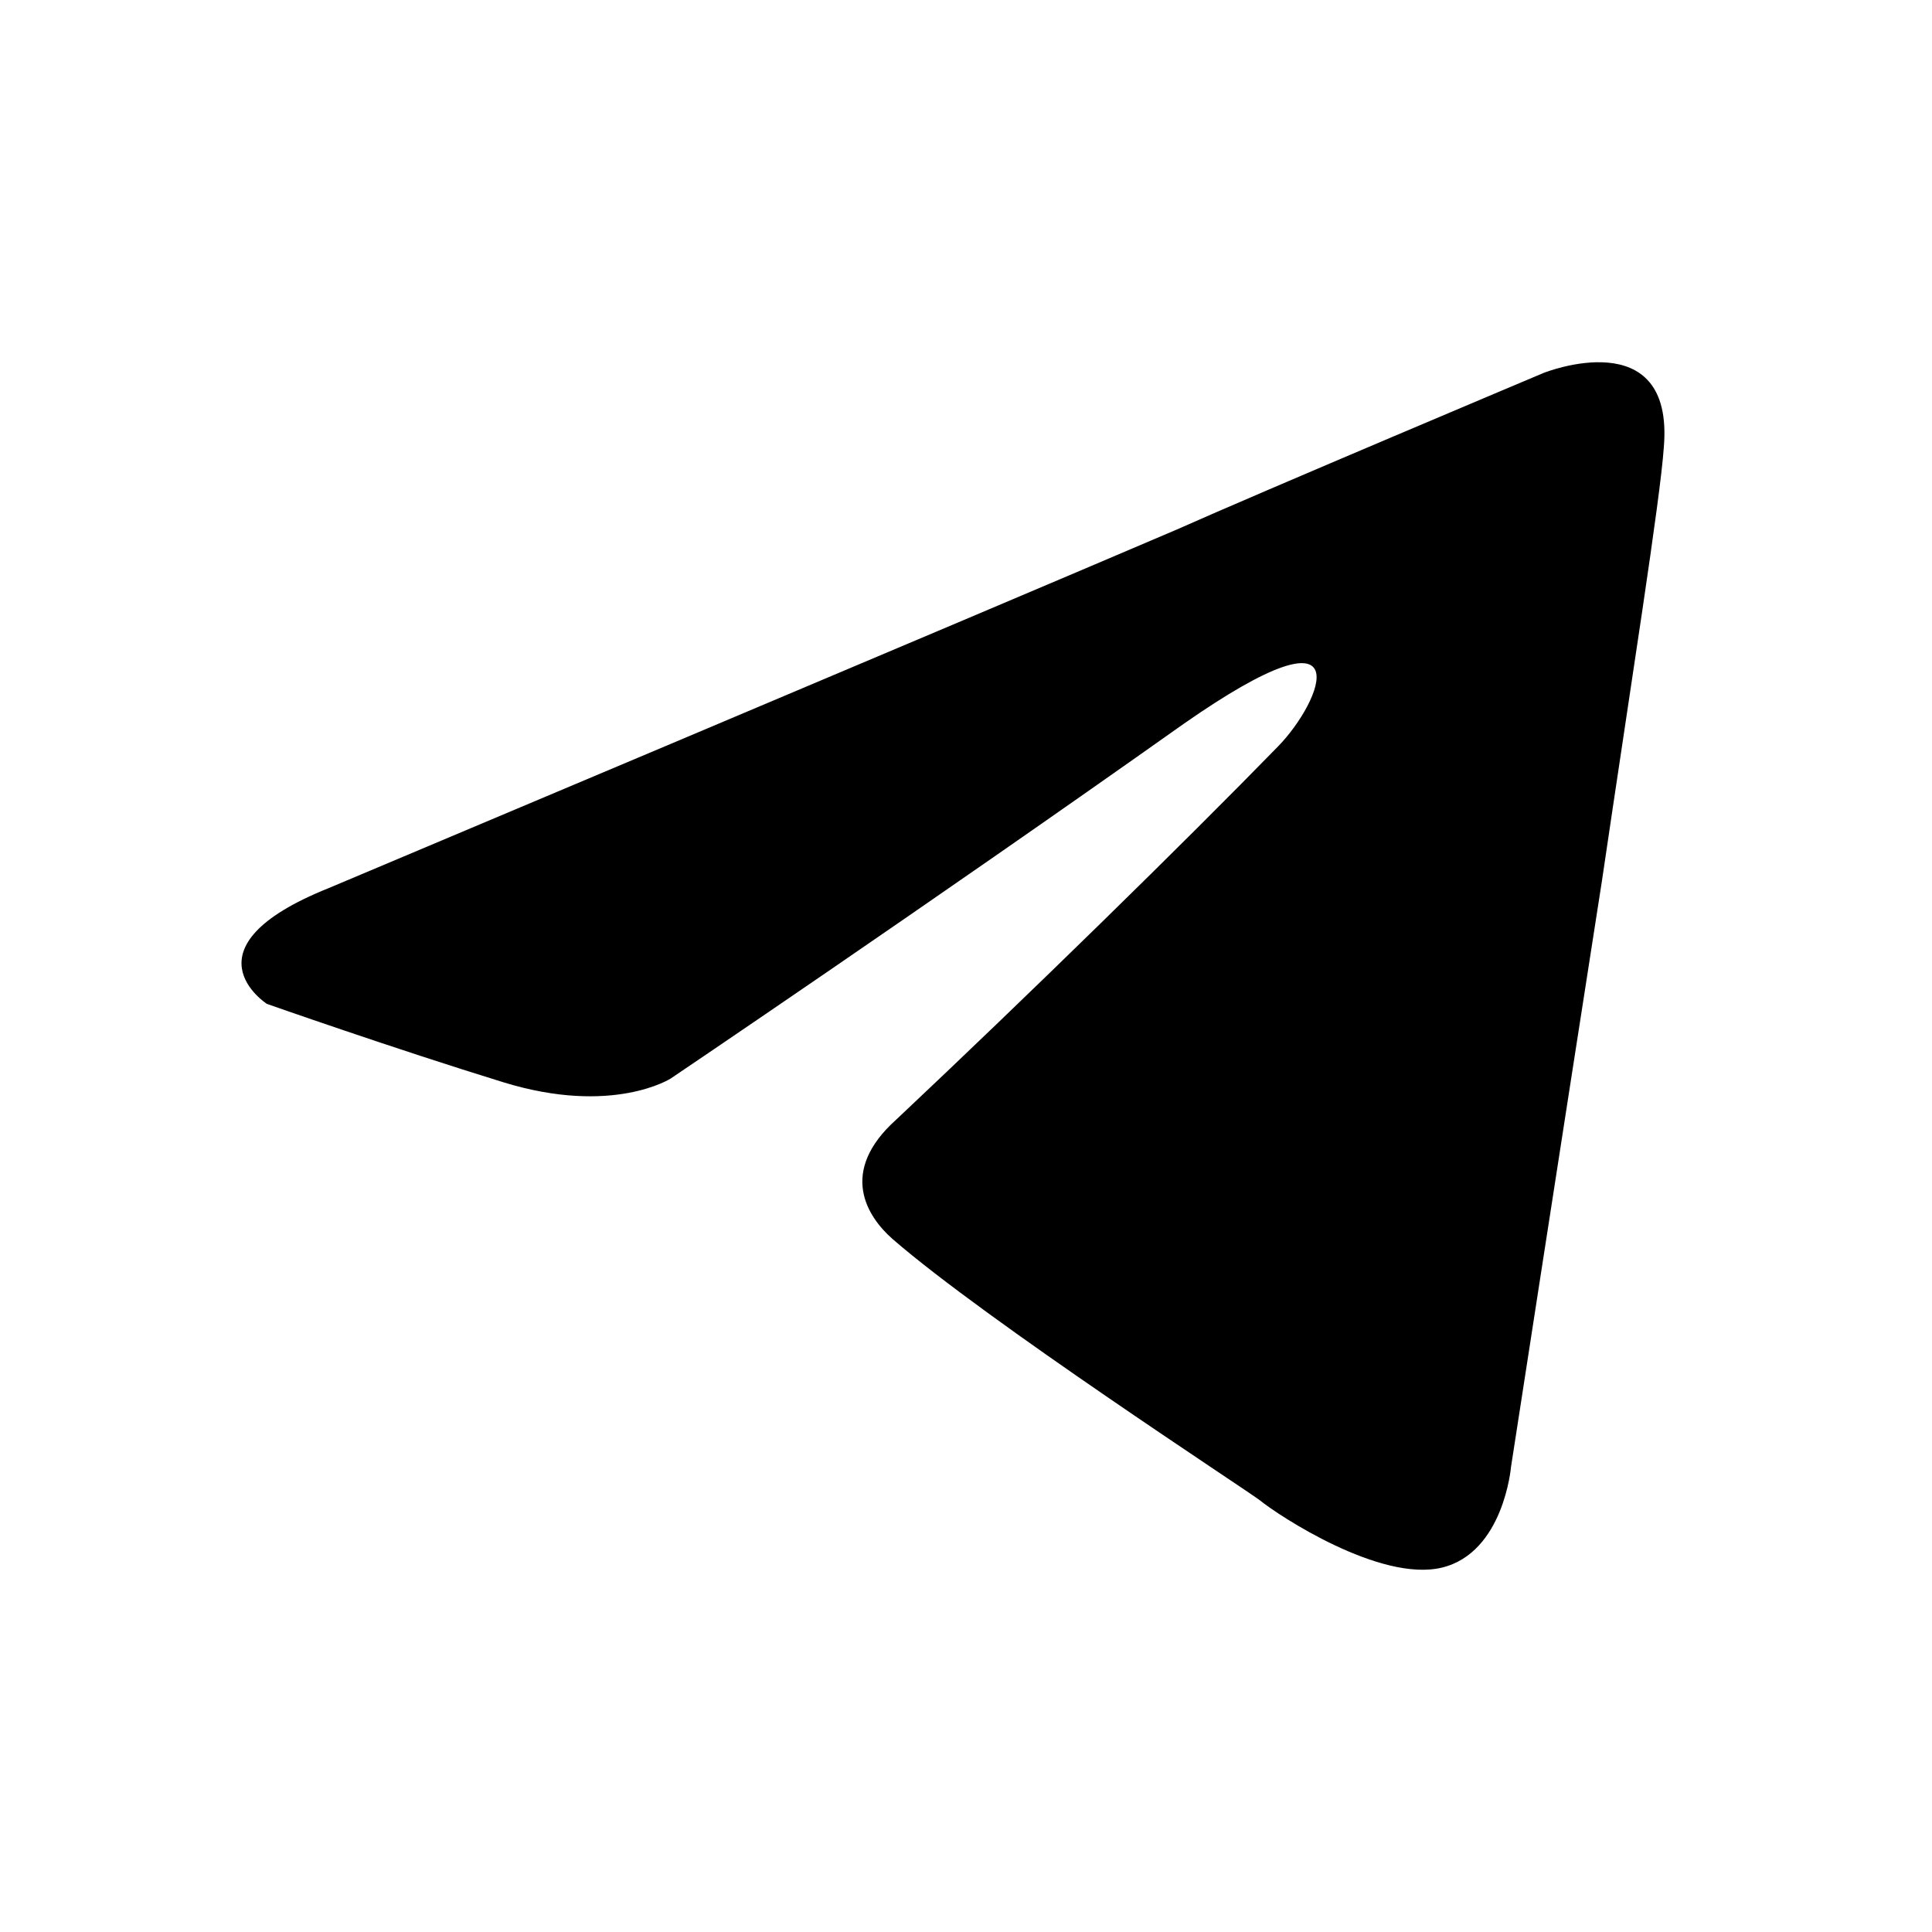 <svg xmlns="http://www.w3.org/2000/svg" width="28" height="28" viewBox="0 0 28 28" fill="none">
  <path d="M4.764 12.871C4.764 12.871 13.885 9.03 17.049 7.677C18.261 7.136 22.373 5.404 22.373 5.404C22.373 5.404 24.271 4.647 24.113 6.487C24.061 7.244 23.639 9.895 23.217 12.763C22.584 16.821 21.899 21.258 21.899 21.258C21.899 21.258 21.794 22.502 20.897 22.719C20.001 22.935 18.525 21.961 18.261 21.745C18.05 21.583 14.307 19.148 12.936 17.957C12.567 17.633 12.145 16.983 12.989 16.226C14.887 14.44 17.154 12.222 18.525 10.815C19.157 10.166 19.79 8.651 17.154 10.491C13.411 13.142 9.72 15.631 9.72 15.631C9.72 15.631 8.877 16.172 7.295 15.685C5.713 15.198 3.868 14.549 3.868 14.549C3.868 14.549 2.603 13.737 4.764 12.871Z" fill="currentColor"/>
</svg>
